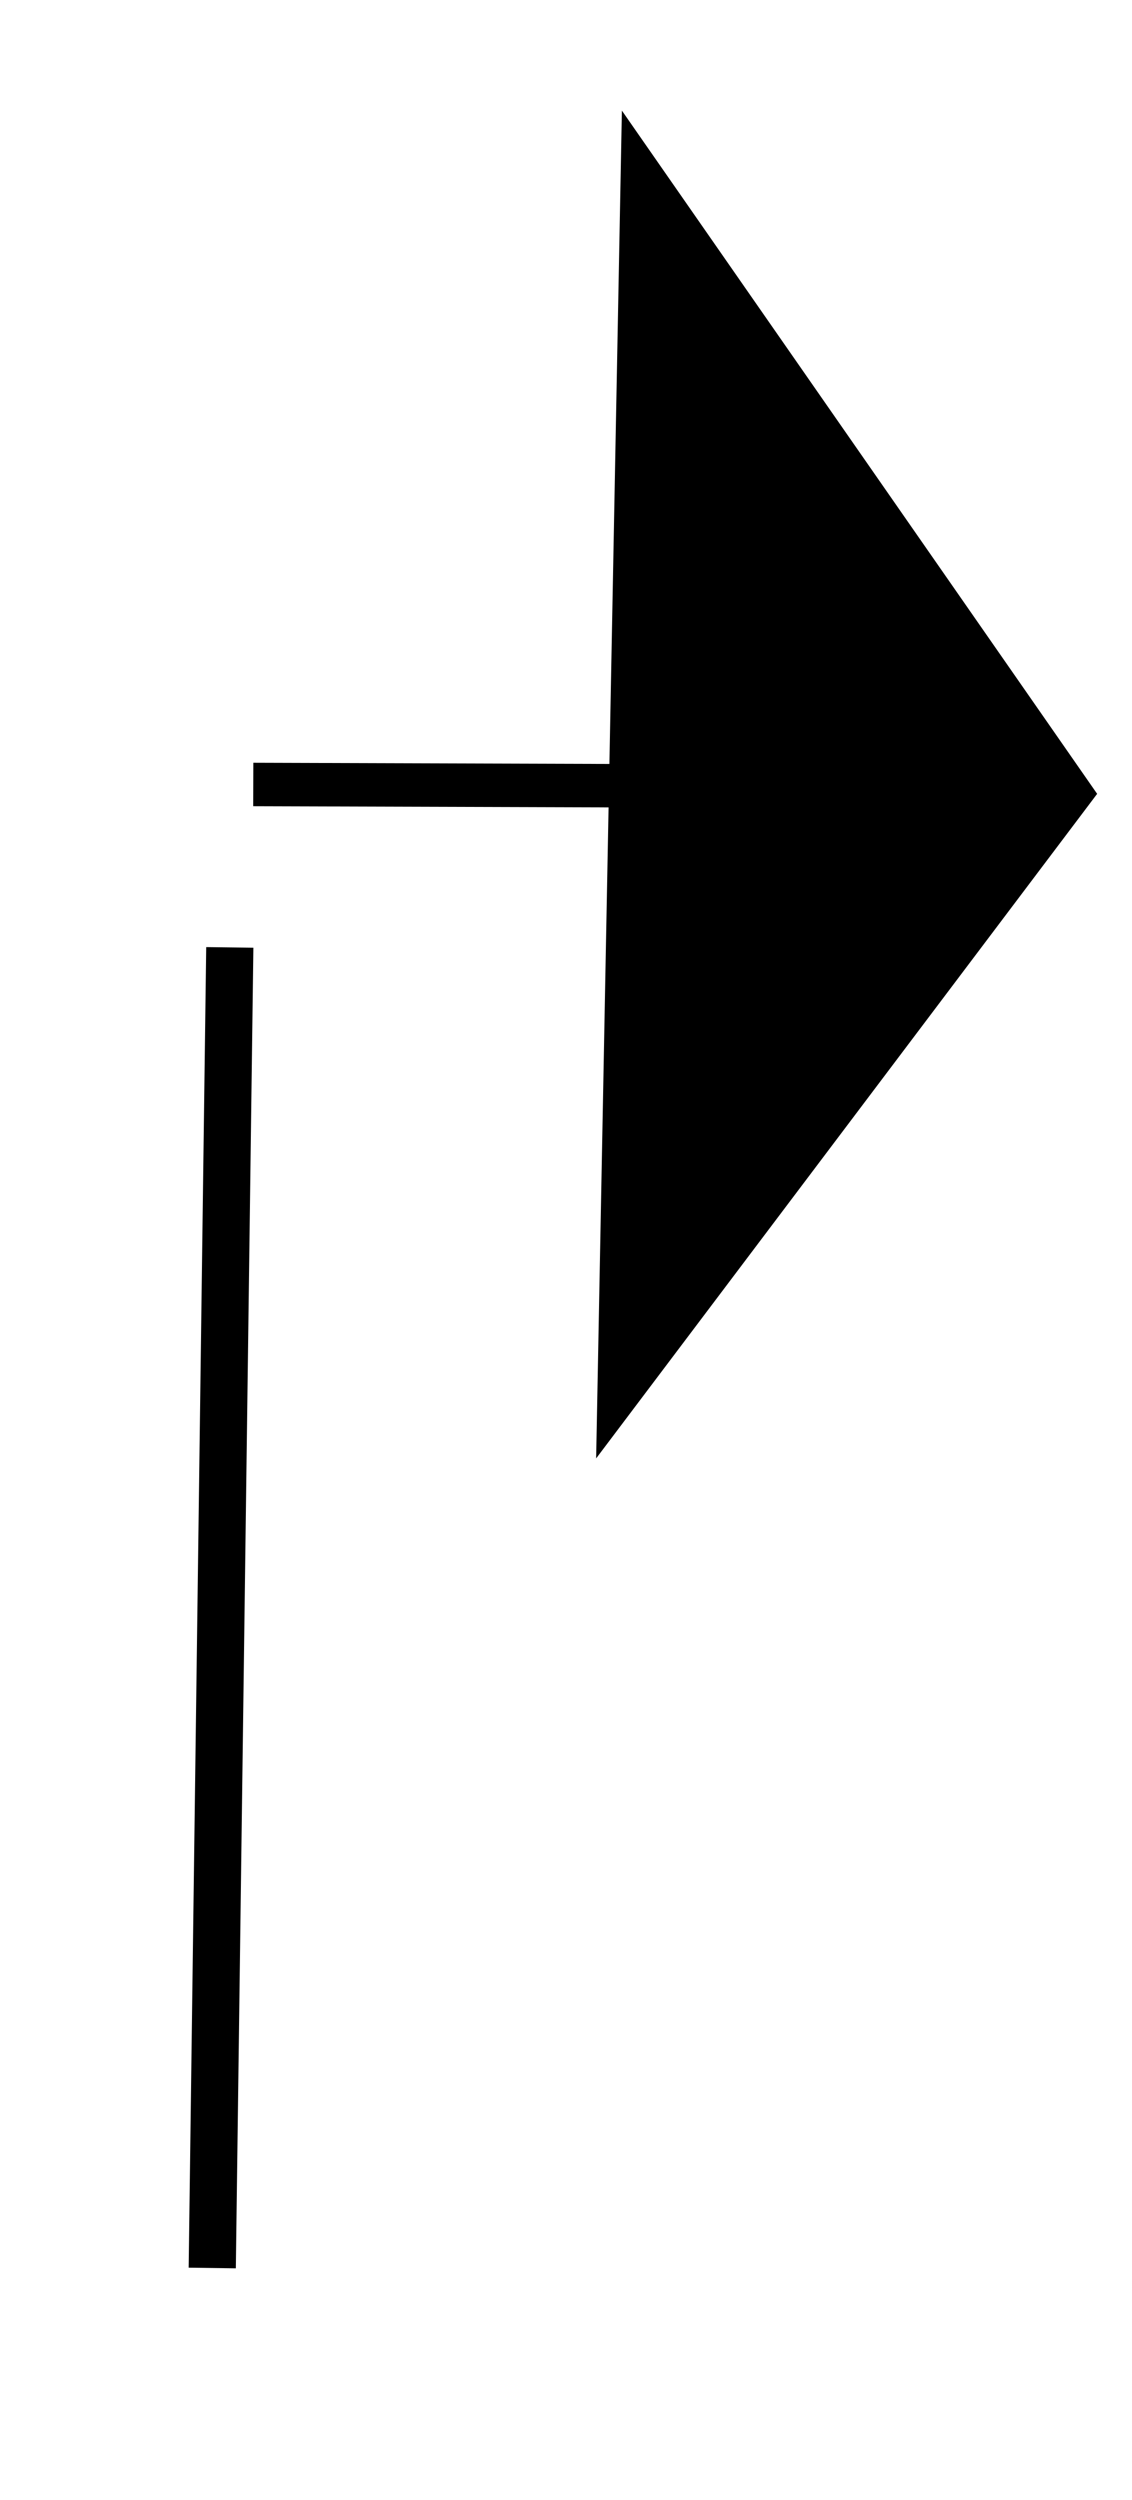 <svg width="24" height="53" viewBox="0 0 24 53" fill="none" xmlns="http://www.w3.org/2000/svg">
<path d="M5.371 16.171L13.371 16.198L13.368 17.119L5.368 17.092L5.371 16.171Z" fill="black"/>
<g filter="url(#filter0_d_2_50)">
<path d="M4 44.076L4.372 16.079L5.372 16.092L5 44.09L4 44.076Z" fill="black"/>
</g>
<path d="M23.261 16.83L12.639 30.919L13.185 2.345L23.261 16.83Z" fill="black"/>
<defs>
<filter id="filter0_d_2_50" x="0" y="16.079" width="9.372" height="36.011" filterUnits="userSpaceOnUse" color-interpolation-filters="sRGB">
<feFlood flood-opacity="0" result="BackgroundImageFix"/>
<feColorMatrix in="SourceAlpha" type="matrix" values="0 0 0 0 0 0 0 0 0 0 0 0 0 0 0 0 0 0 127 0" result="hardAlpha"/>
<feOffset dy="4"/>
<feGaussianBlur stdDeviation="2"/>
<feComposite in2="hardAlpha" operator="out"/>
<feColorMatrix type="matrix" values="0 0 0 0 0 0 0 0 0 0 0 0 0 0 0 0 0 0 0.25 0"/>
<feBlend mode="normal" in2="BackgroundImageFix" result="effect1_dropShadow_2_50"/>
<feBlend mode="normal" in="SourceGraphic" in2="effect1_dropShadow_2_50" result="shape"/>
</filter>
</defs>
</svg>
